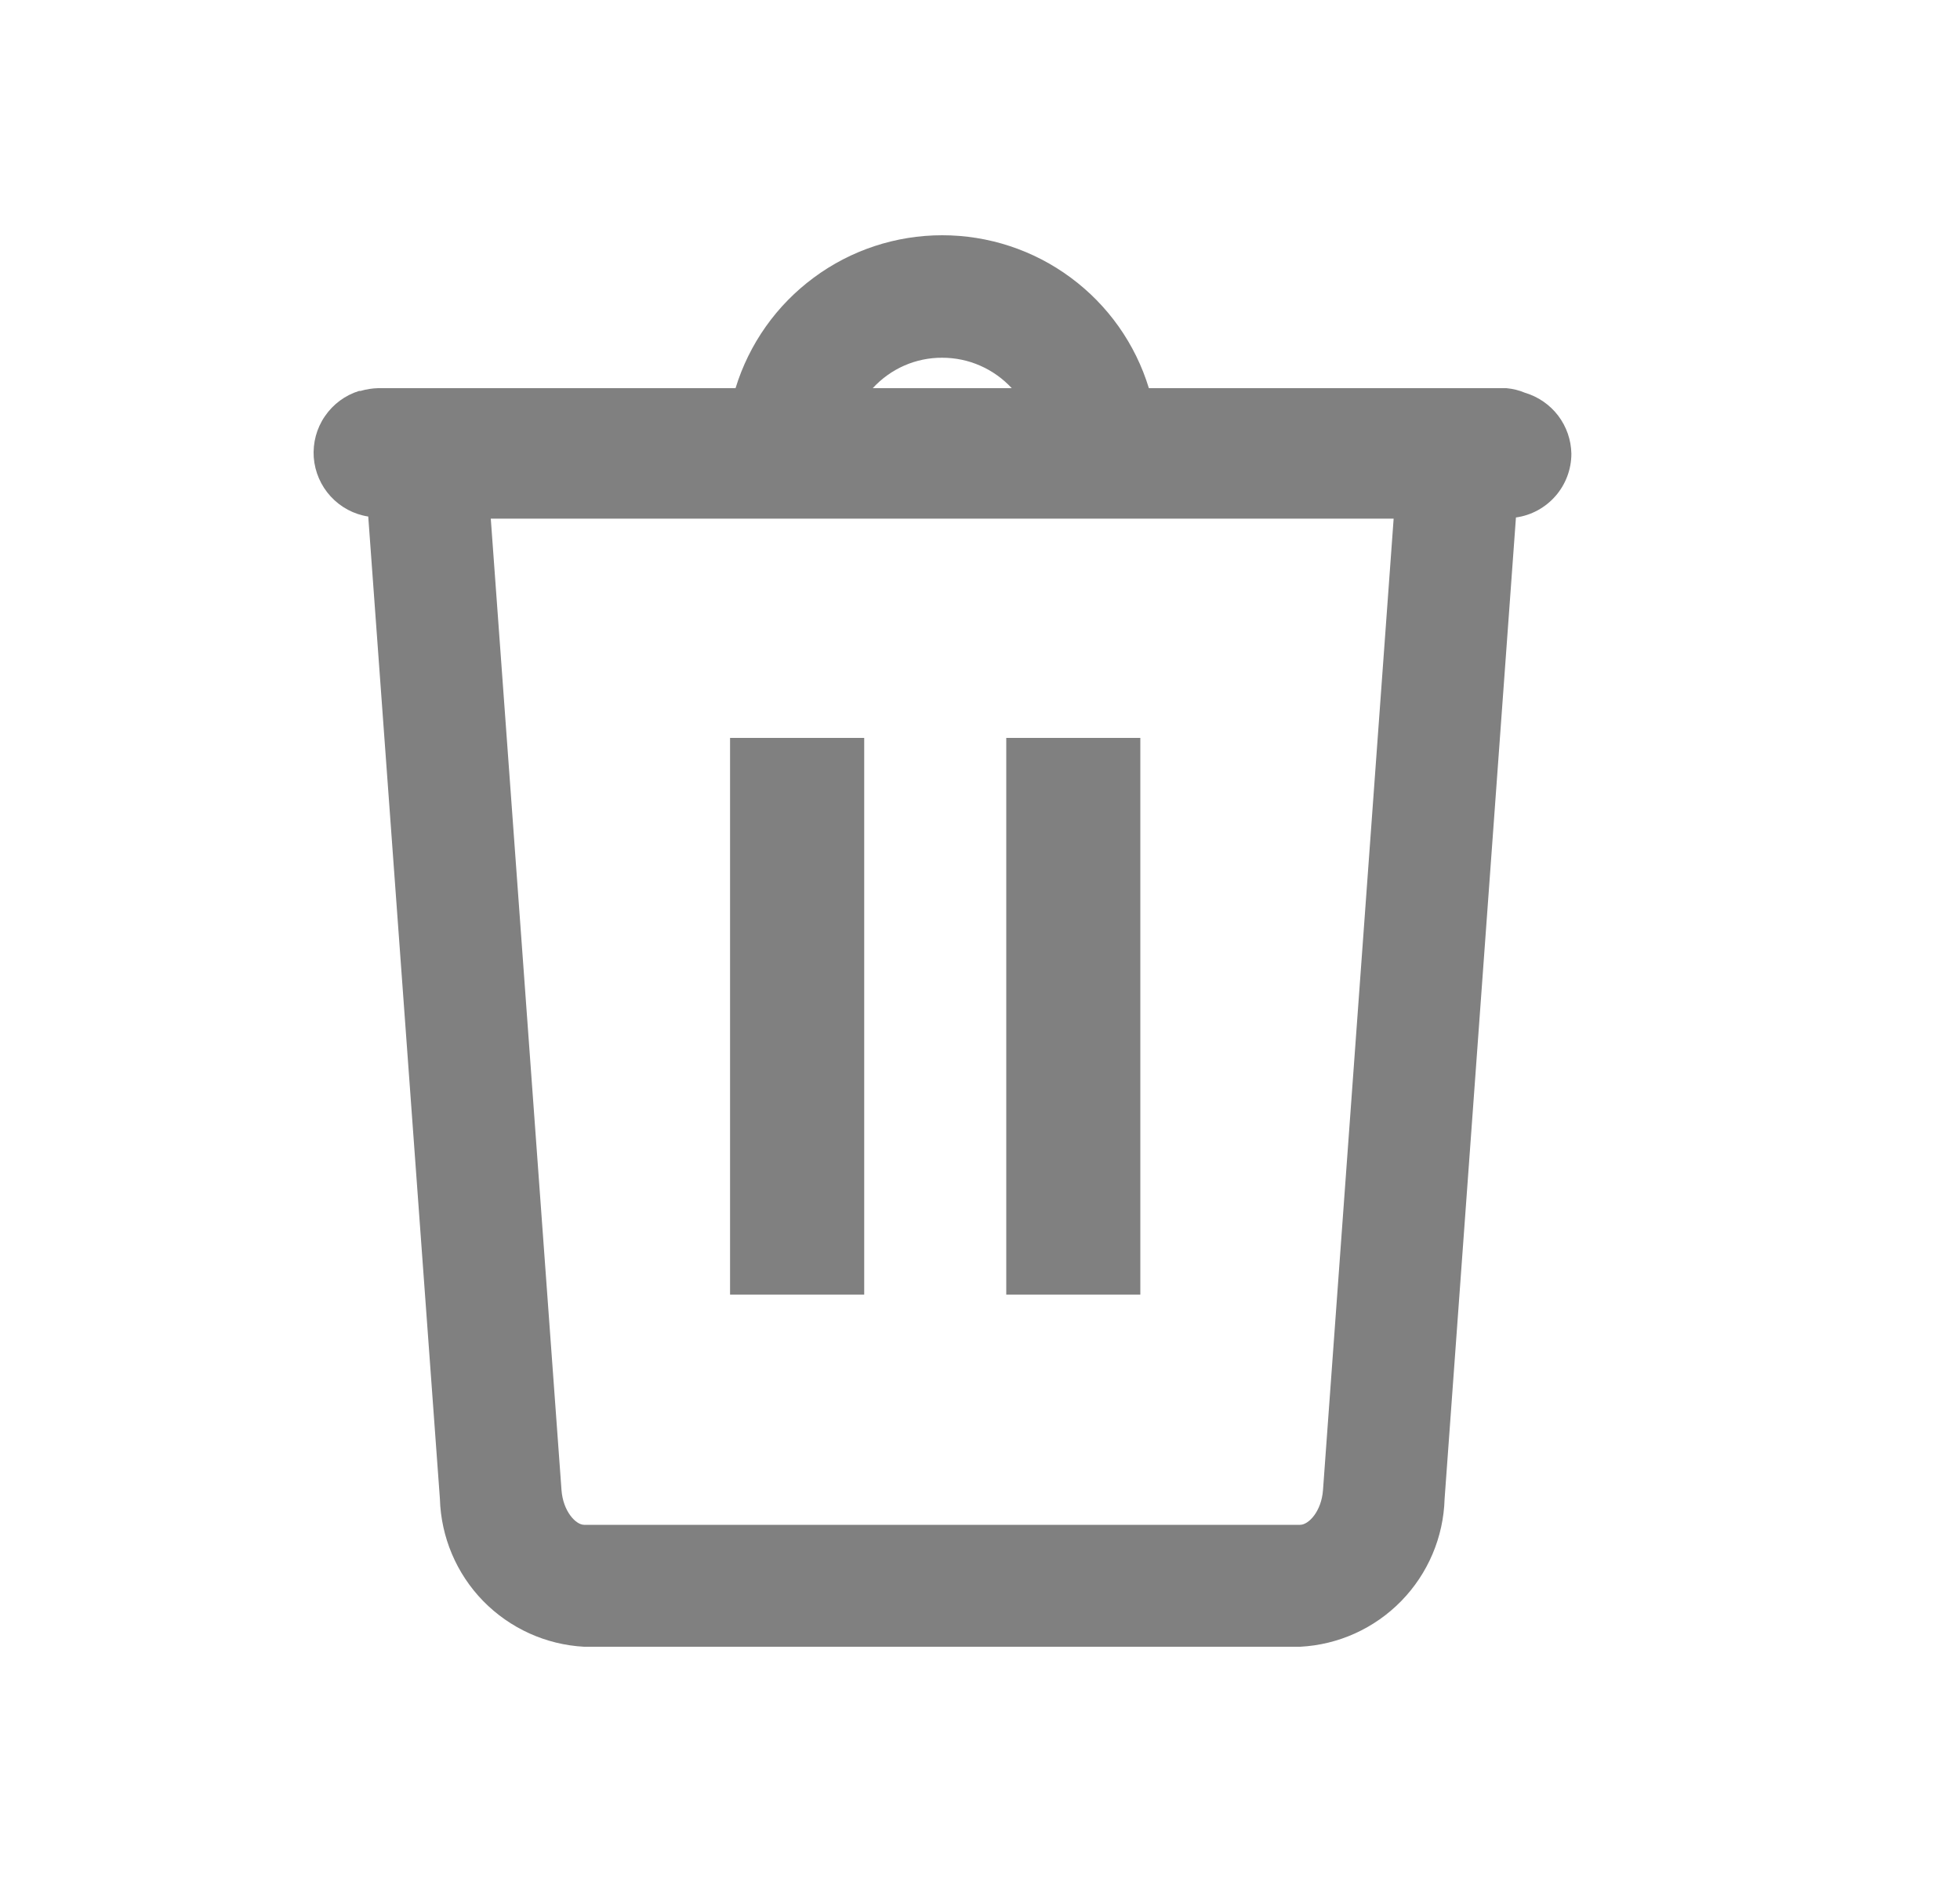 <svg width="25" height="24" viewBox="0 0 25 24" fill="none" xmlns="http://www.w3.org/2000/svg">
<path d="M14.545 9.41H12.835V16.509H14.545V9.41Z" fill="#808080"/>
<path d="M11.023 9.41H9.312V16.509H11.023V9.41Z" fill="#808080"/>
<path d="M20.043 5.786C20.04 5.611 19.981 5.441 19.875 5.301C19.768 5.161 19.62 5.059 19.452 5.009V5.009C19.377 4.977 19.297 4.958 19.215 4.95H14.654C14.482 4.386 14.133 3.892 13.658 3.541C13.183 3.189 12.609 3 12.018 3C11.428 3 10.853 3.189 10.379 3.541C9.904 3.892 9.555 4.386 9.382 4.95H4.822C4.747 4.952 4.672 4.964 4.6 4.985H4.581C4.403 5.04 4.249 5.154 4.144 5.308C4.038 5.462 3.989 5.647 4.002 5.833C4.016 6.018 4.092 6.194 4.218 6.331C4.344 6.468 4.513 6.559 4.697 6.587L5.611 19.114C5.625 19.602 5.822 20.067 6.162 20.416C6.503 20.765 6.963 20.974 7.45 21H16.583C17.071 20.975 17.531 20.767 17.873 20.417C18.214 20.068 18.412 19.603 18.426 19.114L19.336 6.599C19.532 6.572 19.711 6.474 19.841 6.325C19.971 6.176 20.043 5.984 20.043 5.786V5.786ZM12.018 4.562C12.185 4.562 12.35 4.596 12.502 4.663C12.655 4.73 12.792 4.828 12.905 4.95H11.132C11.245 4.827 11.382 4.729 11.534 4.662C11.687 4.595 11.852 4.561 12.018 4.562V4.562ZM16.583 19.445H7.45C7.345 19.445 7.182 19.274 7.162 19.002L6.26 6.614H17.776L16.875 19.002C16.855 19.274 16.692 19.445 16.583 19.445Z" fill="#808080"/>
</svg>